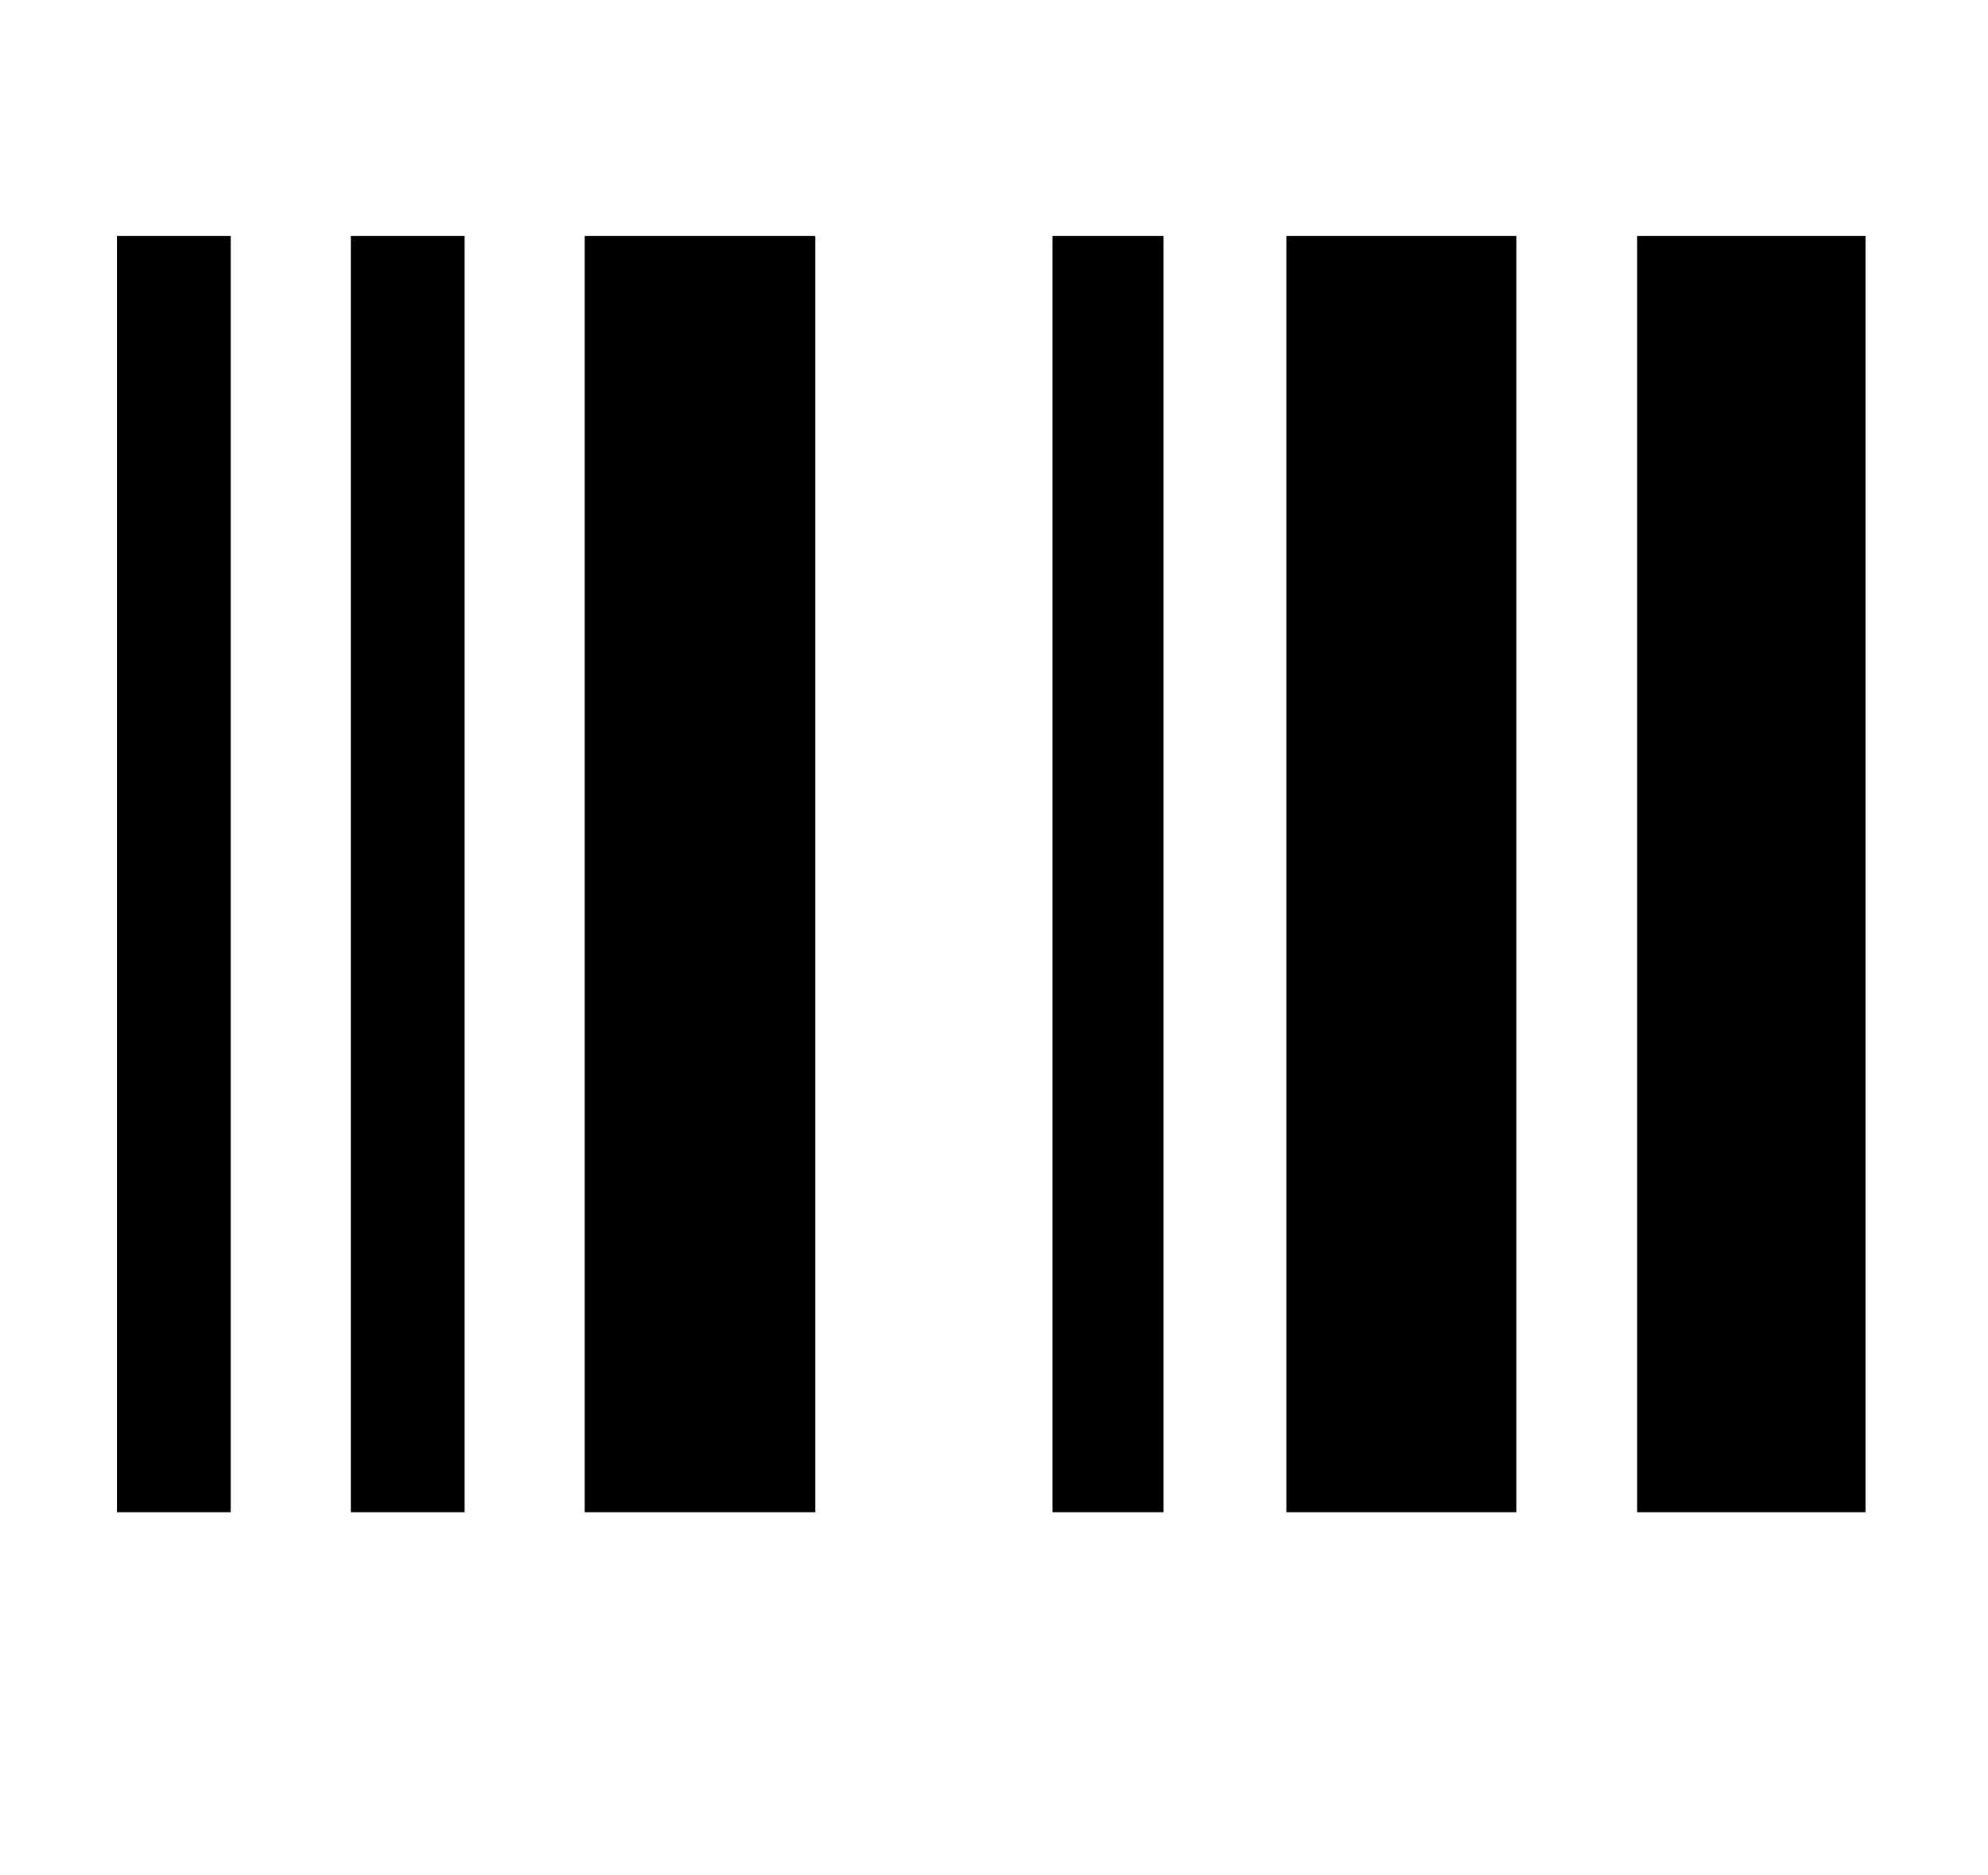 <svg xmlns="http://www.w3.org/2000/svg" width="3em" height="2.83em" viewBox="0 0 17 16"><path fill="currentColor" fill-rule="evenodd" d="M14 2h1.953v10.914H14zm-3 0h1.967v10.914H11zM9 2h.95v10.914H9zM5 2h1.972v10.914H5zM3 2h.973v10.914H3zM1 2h.973v10.914H1z"/></svg>